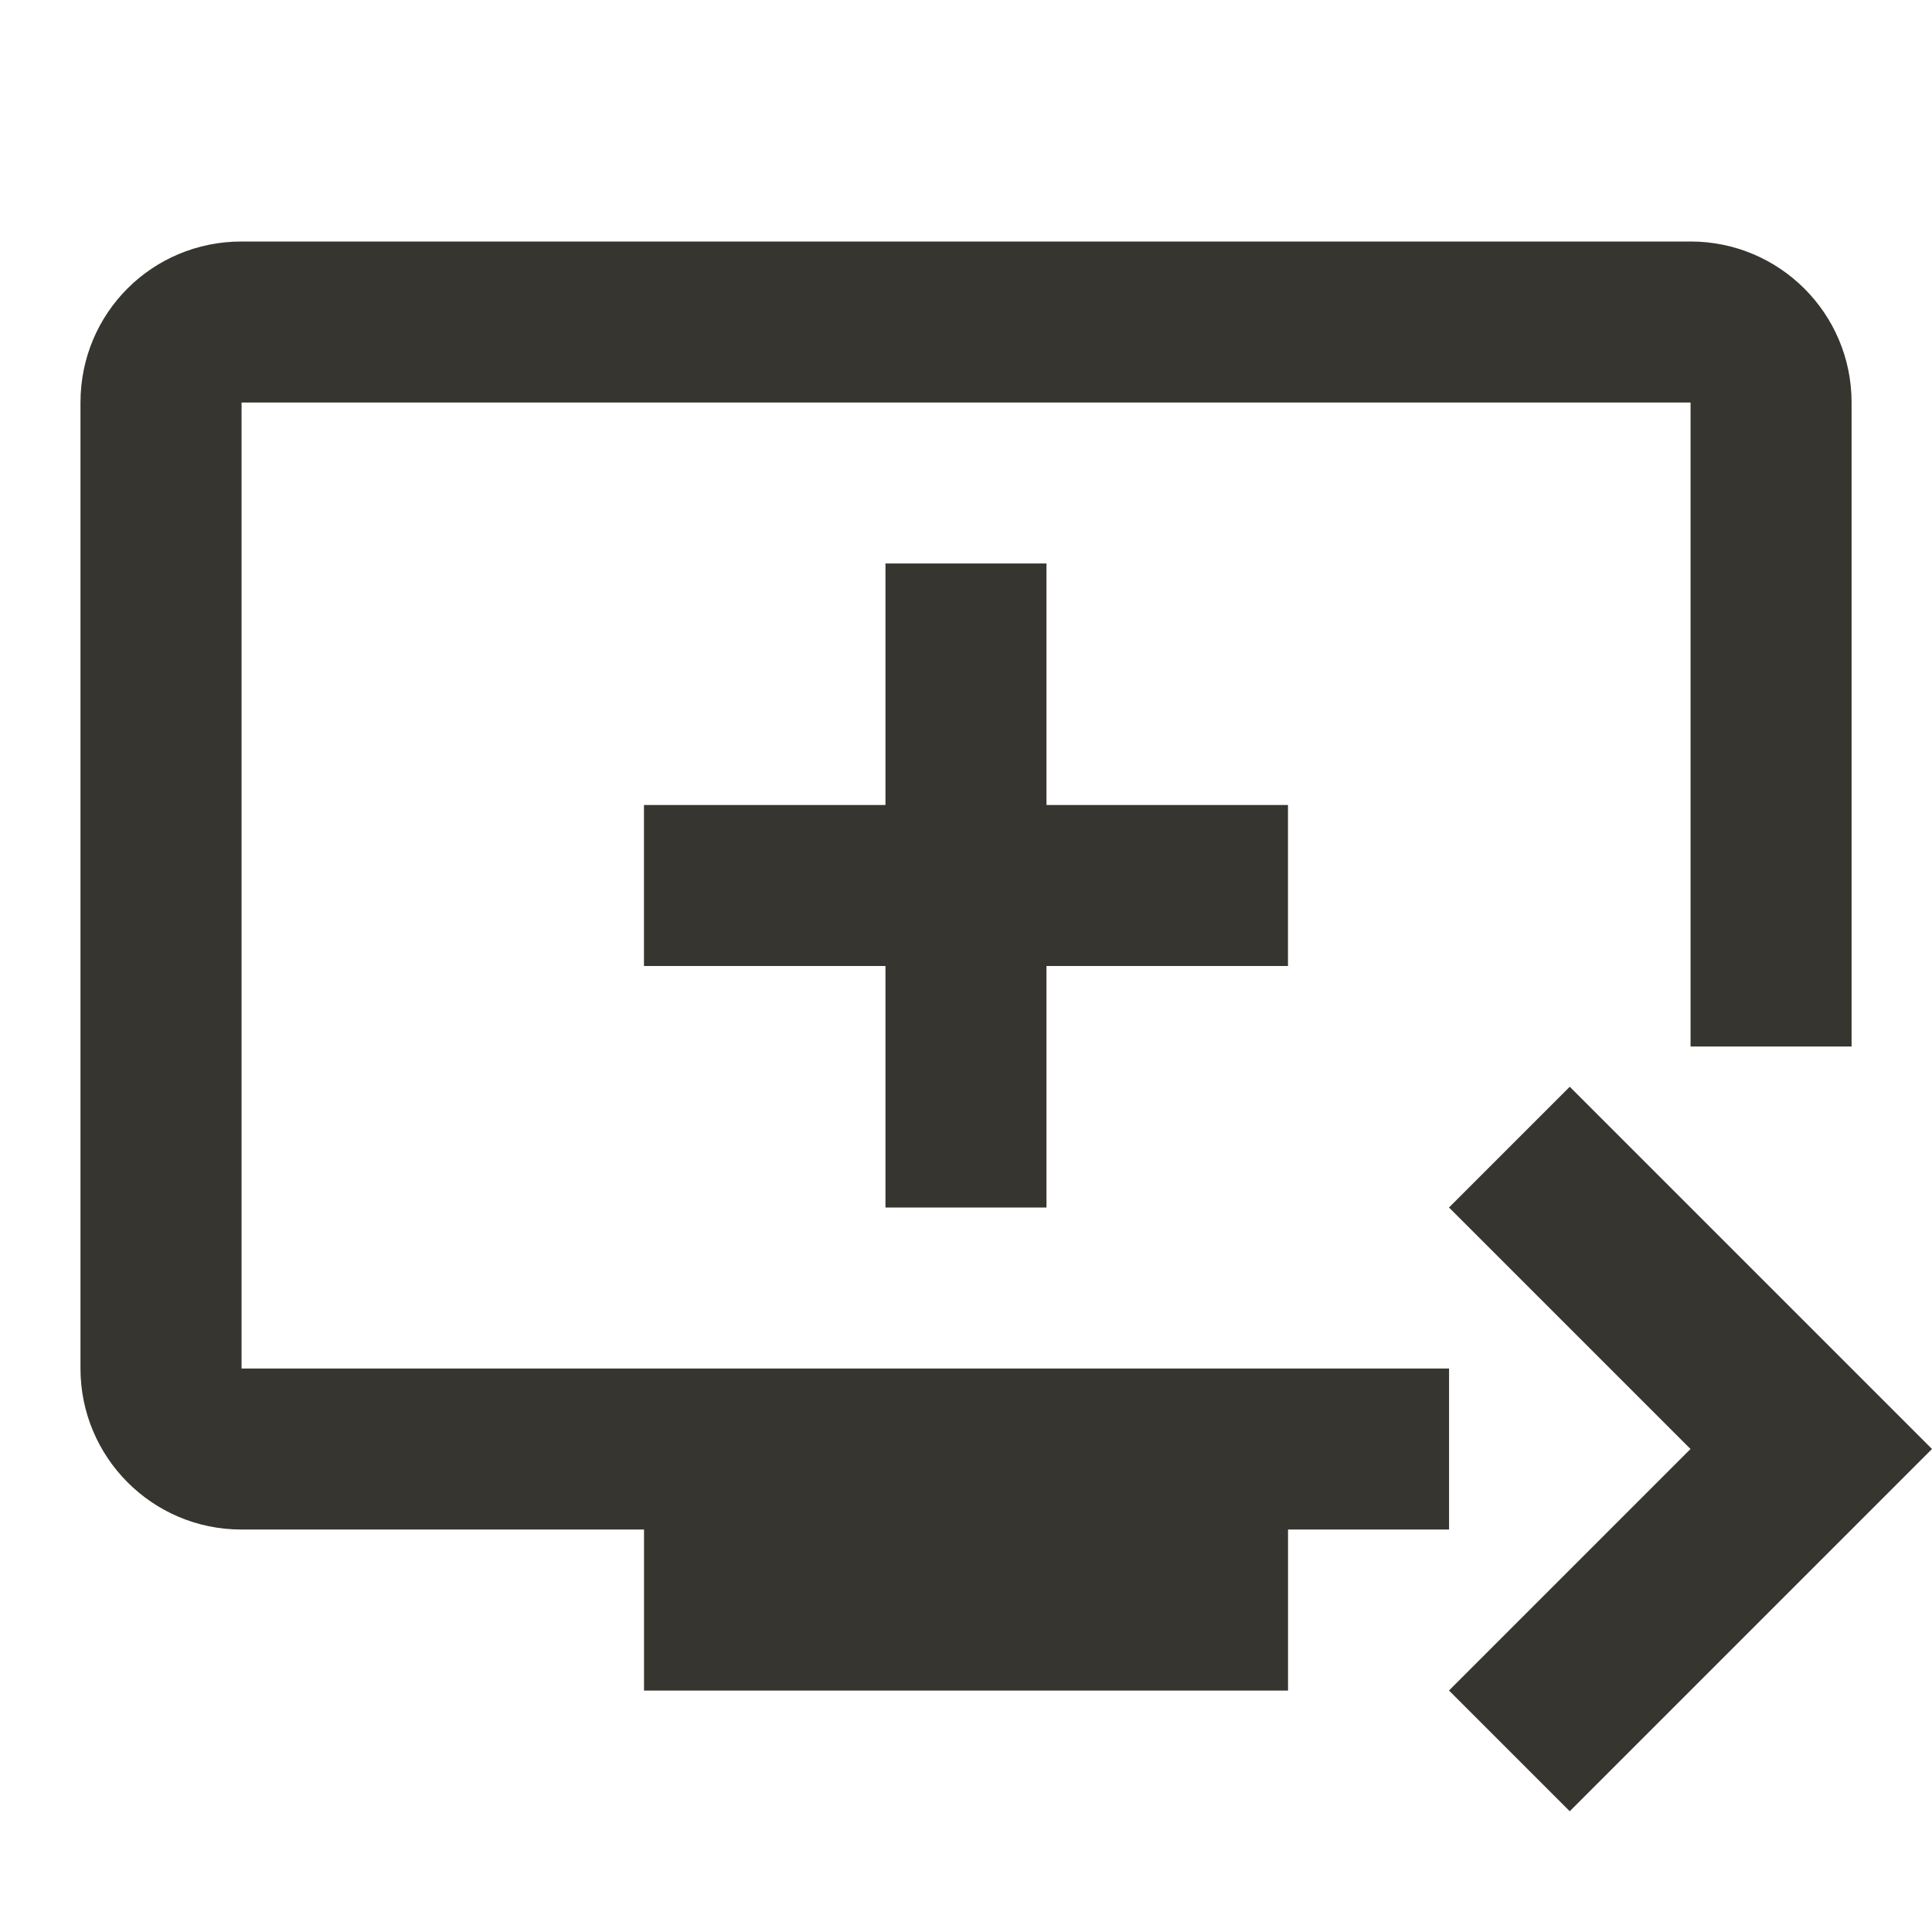 <!-- Generated by IcoMoon.io -->
<svg version="1.1" xmlns="http://www.w3.org/2000/svg" width="32" height="32" viewBox="0 0 32 32">
<title>mt-queue_play_next</title>
<path fill="#37352f" d="M28 4h-24c-1.48 0-2.667 1.187-2.667 2.667v16c0 1.467 1.187 2.667 2.667 2.667h6.667v2.667h10.667v-2.667h2.667v-2.667h-20v-16h24v10.667h2.667v-10.667c0-1.48-1.2-2.667-2.667-2.667v0zM17.333 13.333v-4h-2.667v4h-4v2.667h4v4h2.667v-4h4v-2.667h-4zM32 24l-6 6-2-2 4-4-4-4 2-2 6 6z"></path>
</svg>

